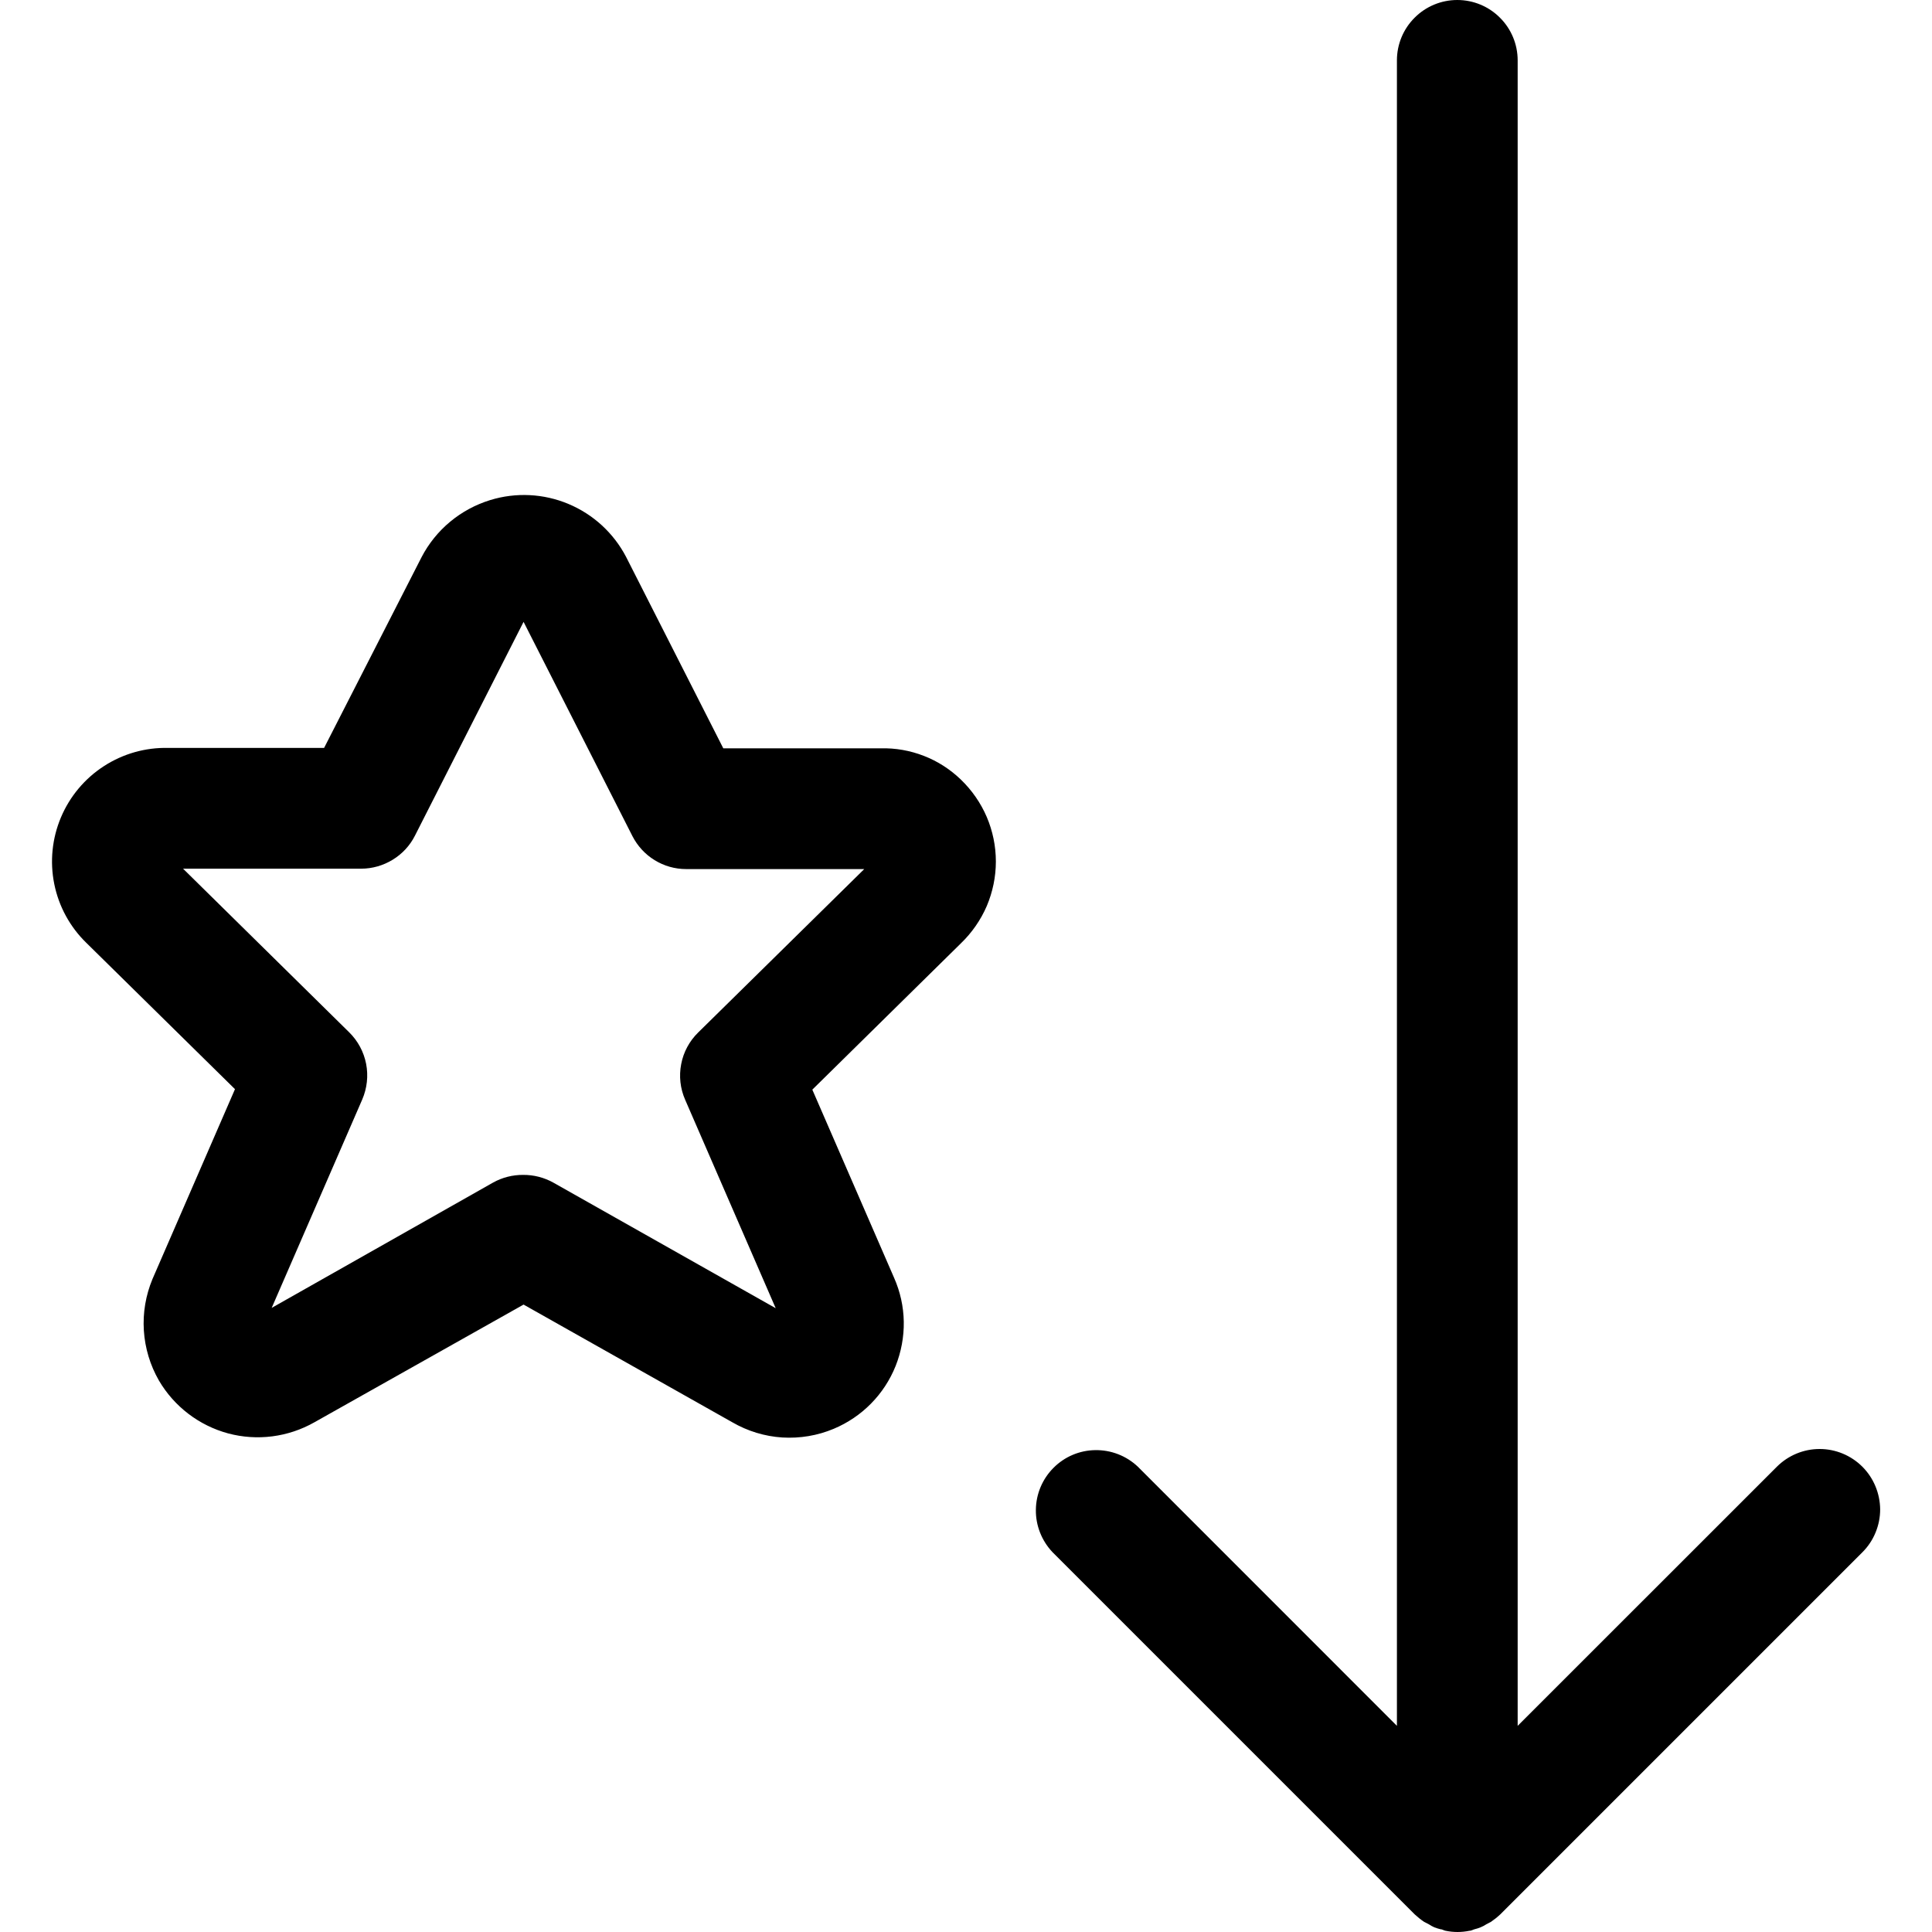 <svg width="24" height="24" viewBox="0 0 24 24" fill="none" xmlns="http://www.w3.org/2000/svg">
<path fill-rule="evenodd" clip-rule="evenodd" d="M22.604 18C22.803 18 22.993 18.079 23.134 18.219C23.204 18.289 23.259 18.371 23.297 18.462C23.335 18.553 23.355 18.651 23.356 18.749C23.356 18.848 23.337 18.945 23.299 19.037C23.262 19.128 23.207 19.211 23.137 19.281L18.637 23.781C18.601 23.815 18.562 23.846 18.521 23.874L18.463 23.904C18.441 23.919 18.417 23.932 18.392 23.942C18.367 23.952 18.342 23.96 18.317 23.966C18.308 23.968 18.3 23.972 18.293 23.975C18.28 23.98 18.267 23.985 18.253 23.985C18.156 24.005 18.056 24.005 17.959 23.985C17.949 23.983 17.94 23.98 17.931 23.976C17.919 23.971 17.908 23.966 17.895 23.966C17.869 23.96 17.843 23.951 17.818 23.942C17.794 23.931 17.771 23.919 17.749 23.904L17.691 23.874C17.649 23.846 17.611 23.815 17.574 23.781L13.074 19.281C12.94 19.139 12.865 18.95 12.868 18.755C12.87 18.559 12.949 18.372 13.087 18.234C13.225 18.095 13.412 18.016 13.607 18.014C13.803 18.011 13.992 18.085 14.134 18.219L17.353 21.439V0.75C17.353 0.551 17.432 0.36 17.573 0.22C17.713 0.079 17.904 0 18.103 0C18.302 0 18.493 0.079 18.633 0.22C18.774 0.36 18.853 0.551 18.853 0.75V21.439L22.074 18.219C22.215 18.079 22.405 18 22.604 18ZM10.939 9.296H8.985L7.777 6.917C7.622 6.621 7.369 6.389 7.061 6.26C6.753 6.131 6.409 6.114 6.09 6.212C5.908 6.268 5.739 6.359 5.592 6.481C5.446 6.602 5.325 6.752 5.237 6.921L4.026 9.291H2.091C1.807 9.284 1.529 9.363 1.291 9.517C1.053 9.671 0.867 9.893 0.757 10.154C0.647 10.415 0.618 10.703 0.674 10.981C0.73 11.259 0.868 11.513 1.071 11.711L2.919 13.53L1.894 15.889C1.81 16.091 1.773 16.31 1.787 16.528C1.801 16.747 1.865 16.959 1.974 17.149C2.163 17.472 2.472 17.708 2.833 17.806C3.195 17.903 3.58 17.853 3.906 17.668L6.504 16.206L9.097 17.668C9.287 17.778 9.499 17.843 9.718 17.857C9.937 17.87 10.155 17.834 10.357 17.749C10.531 17.676 10.688 17.57 10.82 17.436C10.952 17.302 11.056 17.143 11.126 16.968C11.195 16.794 11.23 16.607 11.227 16.419C11.224 16.231 11.183 16.046 11.107 15.874L10.091 13.536L11.936 11.719C12.073 11.587 12.183 11.429 12.258 11.255C12.332 11.08 12.371 10.892 12.371 10.702C12.371 10.511 12.332 10.323 12.258 10.149C12.183 9.974 12.073 9.816 11.936 9.684C11.804 9.557 11.648 9.456 11.477 9.39C11.305 9.323 11.123 9.291 10.939 9.296ZM8.672 12.827C8.564 12.933 8.49 13.07 8.462 13.219C8.433 13.368 8.45 13.522 8.511 13.661L9.636 16.251L6.874 14.691C6.759 14.627 6.63 14.594 6.499 14.595C6.368 14.594 6.238 14.627 6.124 14.691L3.375 16.247L4.5 13.658C4.56 13.518 4.577 13.364 4.548 13.215C4.519 13.066 4.445 12.929 4.337 12.823L2.274 10.791H4.487C4.625 10.791 4.76 10.752 4.878 10.68C4.996 10.608 5.092 10.505 5.154 10.382L6.504 7.725L7.856 10.386C7.919 10.509 8.014 10.613 8.132 10.685C8.25 10.758 8.385 10.796 8.524 10.796H10.736L8.672 12.827Z" fill="black"/>
</svg>
